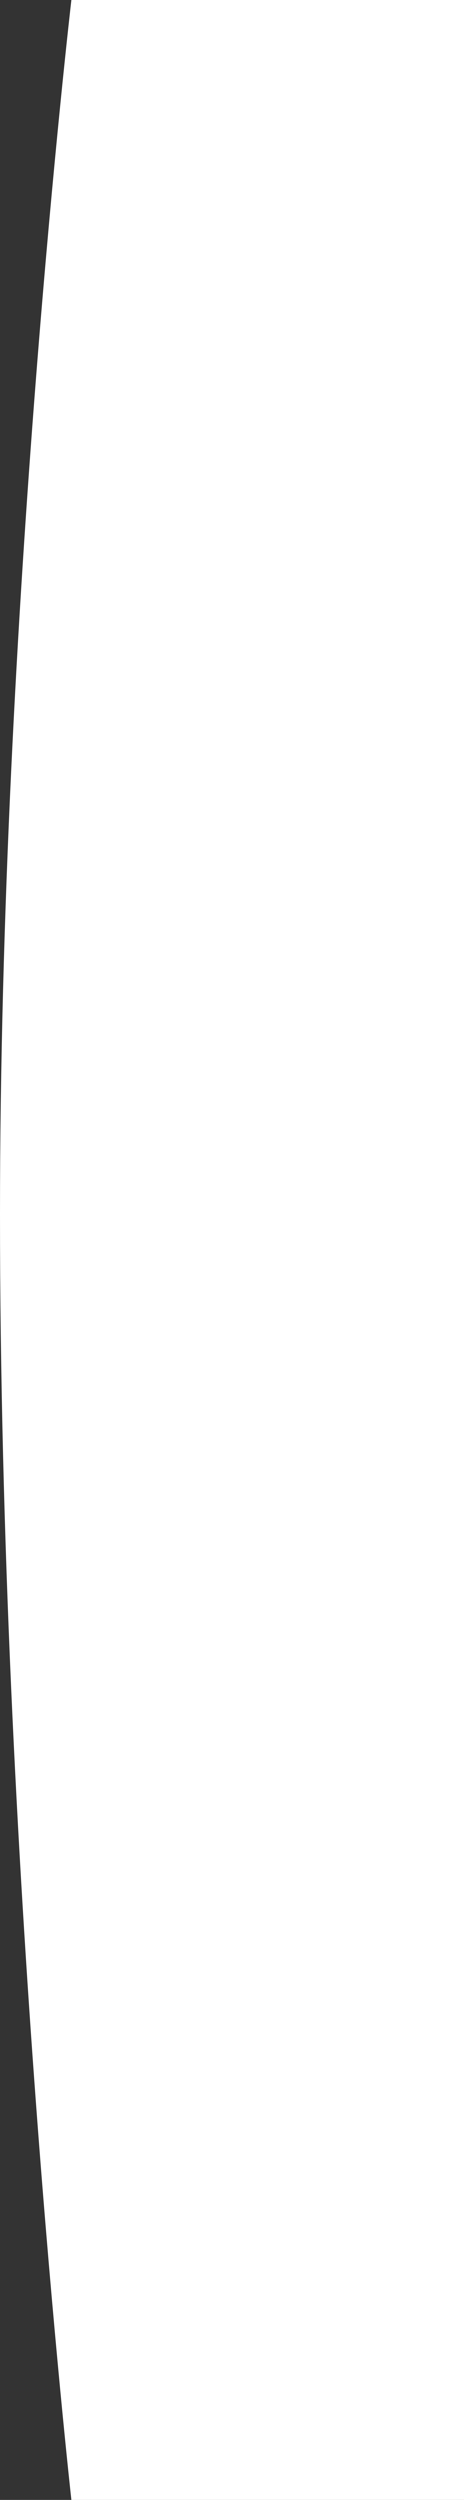 <svg xmlns="http://www.w3.org/2000/svg" viewBox="0 0 13 70"><rect x="0" y="0" width="13" height="70" fill="#333333" stroke="none"/><path d="M13 0H2S0 17.2 0 34c0 18.1 2 36 2 36h11V0z" fill-rule="evenodd" clip-rule="evenodd" fill="#fff"/></svg>